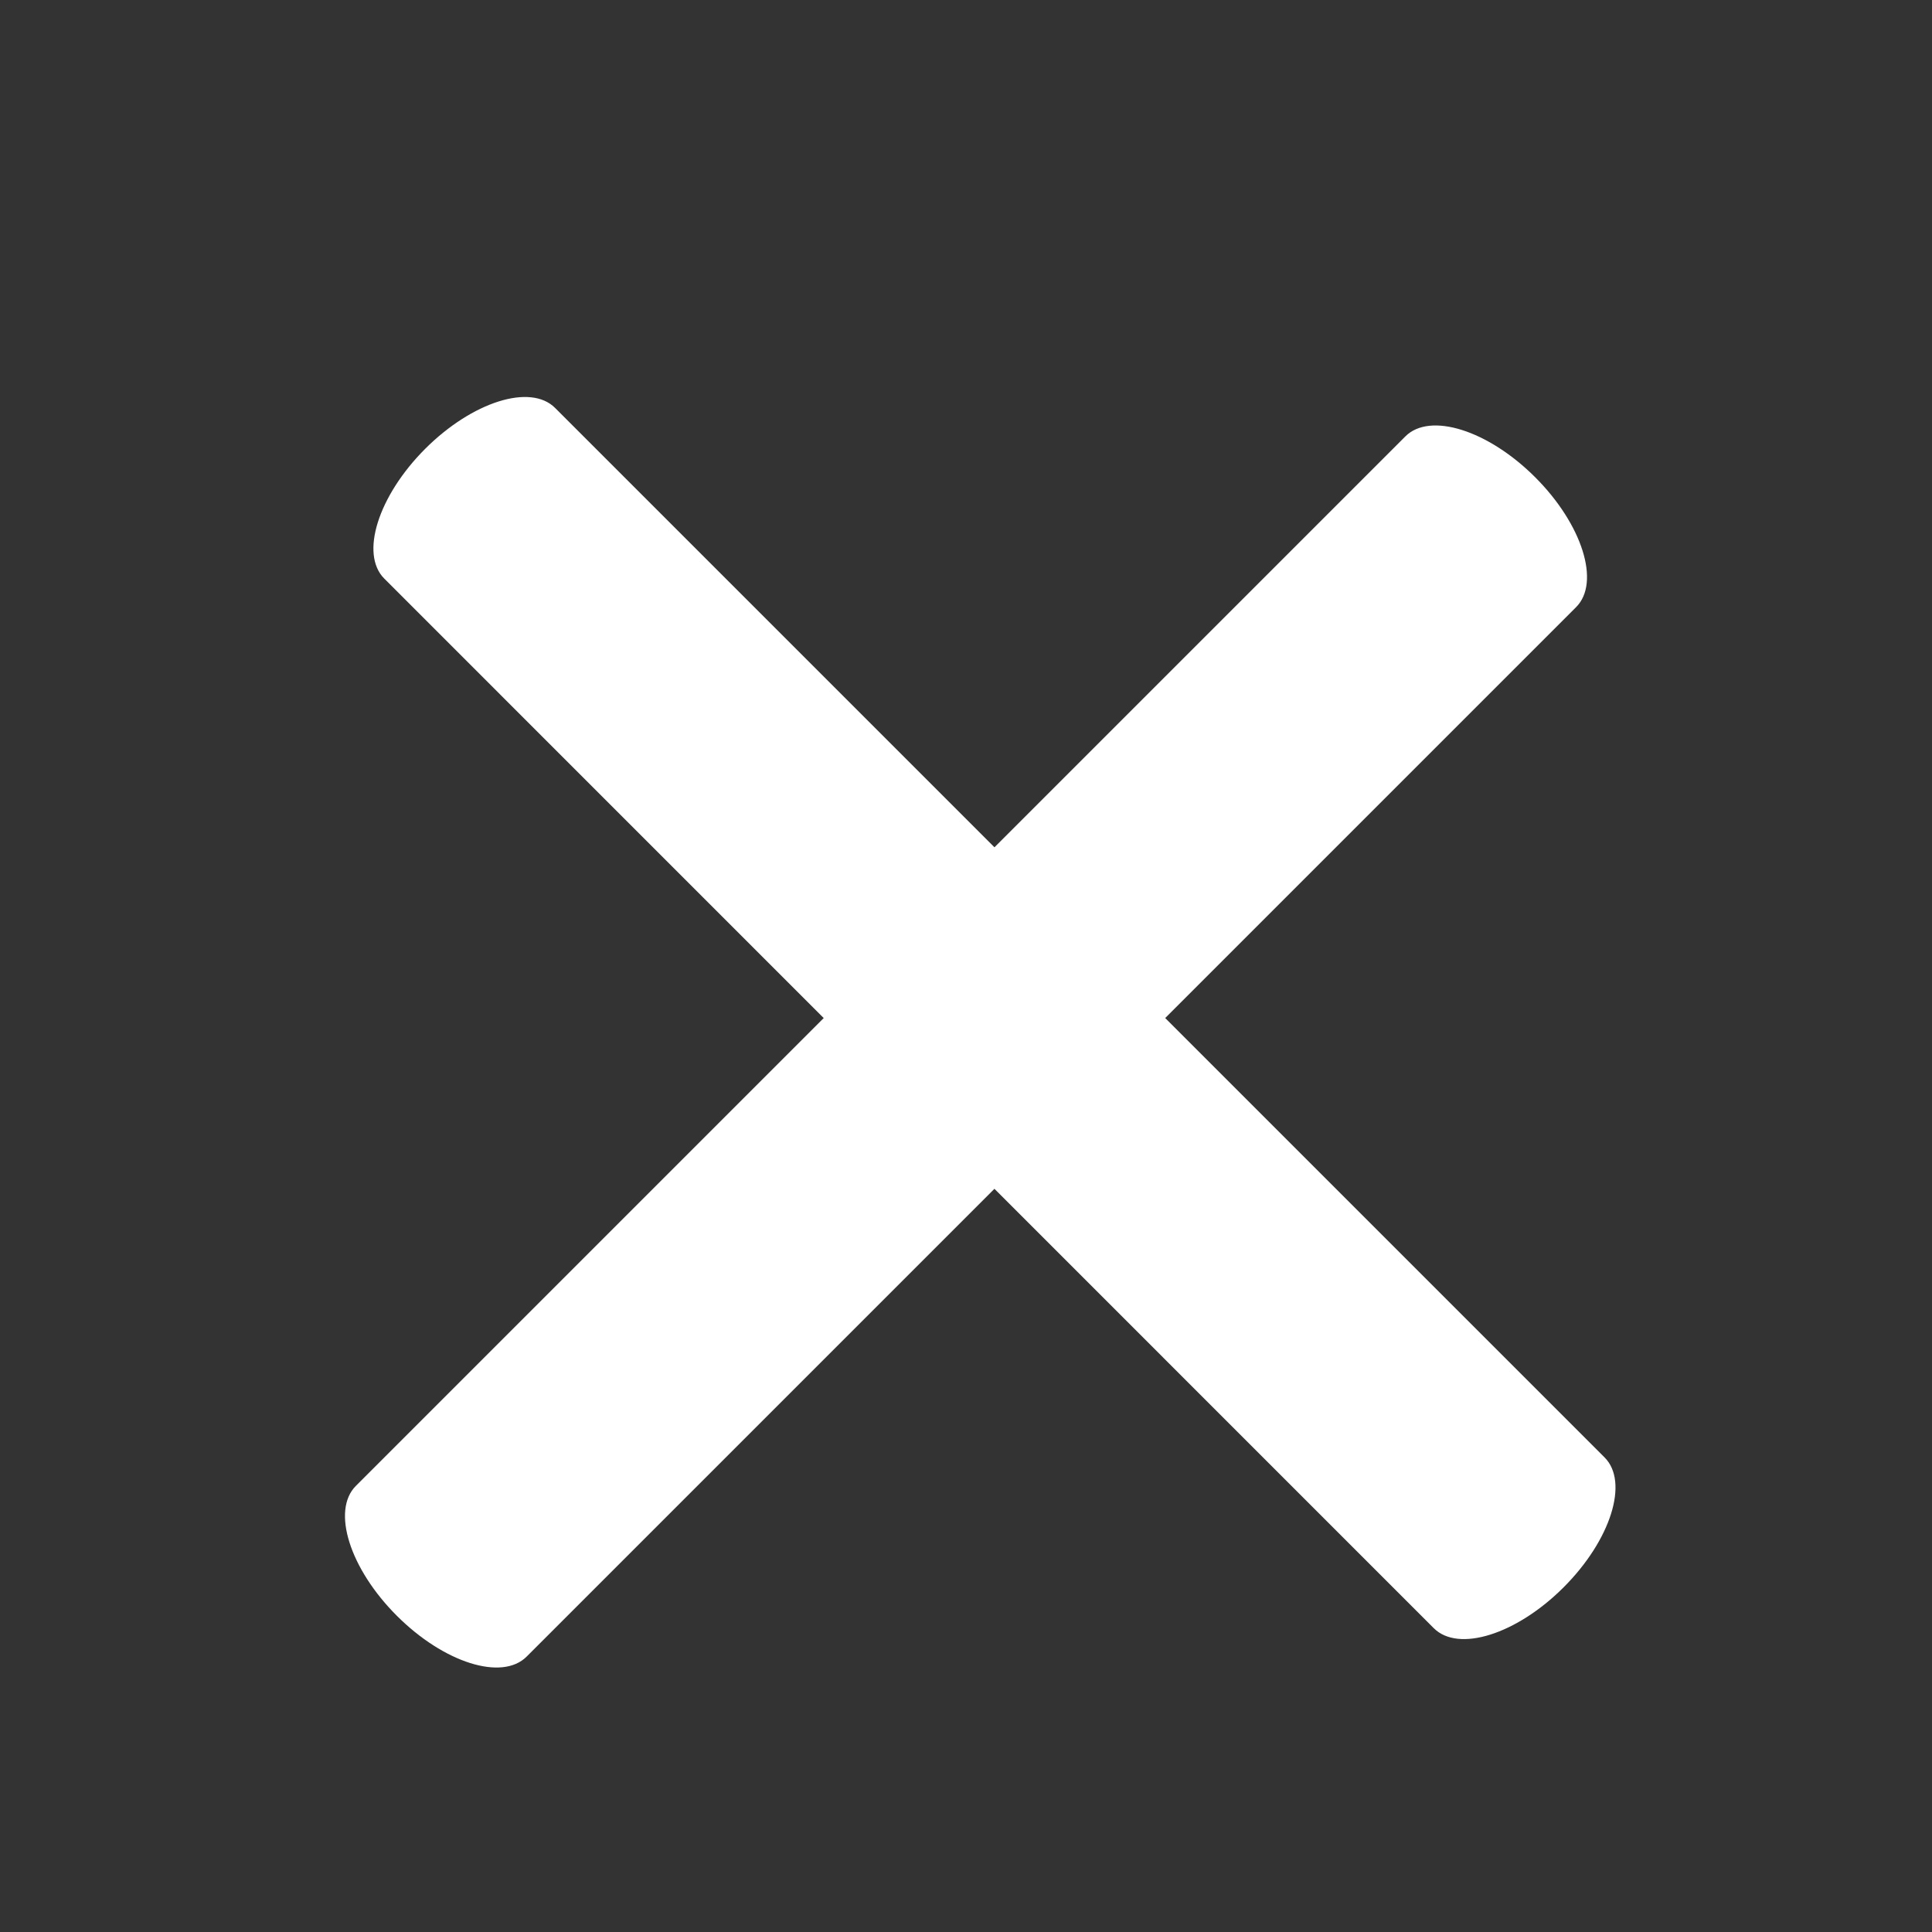 <svg width="24" height="24" viewBox="0 0 24 24" fill="none" xmlns="http://www.w3.org/2000/svg">
<rect x="0" y="0" width="24" height="24" fill="#333333" stroke="none"/>
<path d="M17.458 5.421L4.421 18.458C4.116 18.763 4.343 19.485 4.929 20.071C5.515 20.657 6.237 20.884 6.542 20.579L19.579 7.542C19.884 7.237 19.657 6.515 19.071 5.929C18.485 5.343 17.763 5.116 17.458 5.421Z" fill="white"/>
<path d="M19.933 18.105L6.895 5.067C6.59 4.762 5.868 4.99 5.282 5.575C4.697 6.161 4.469 6.883 4.774 7.188L17.811 20.226C18.117 20.531 18.839 20.303 19.424 19.718C20.01 19.132 20.238 18.41 19.933 18.105Z" fill="white"/>
</svg>
